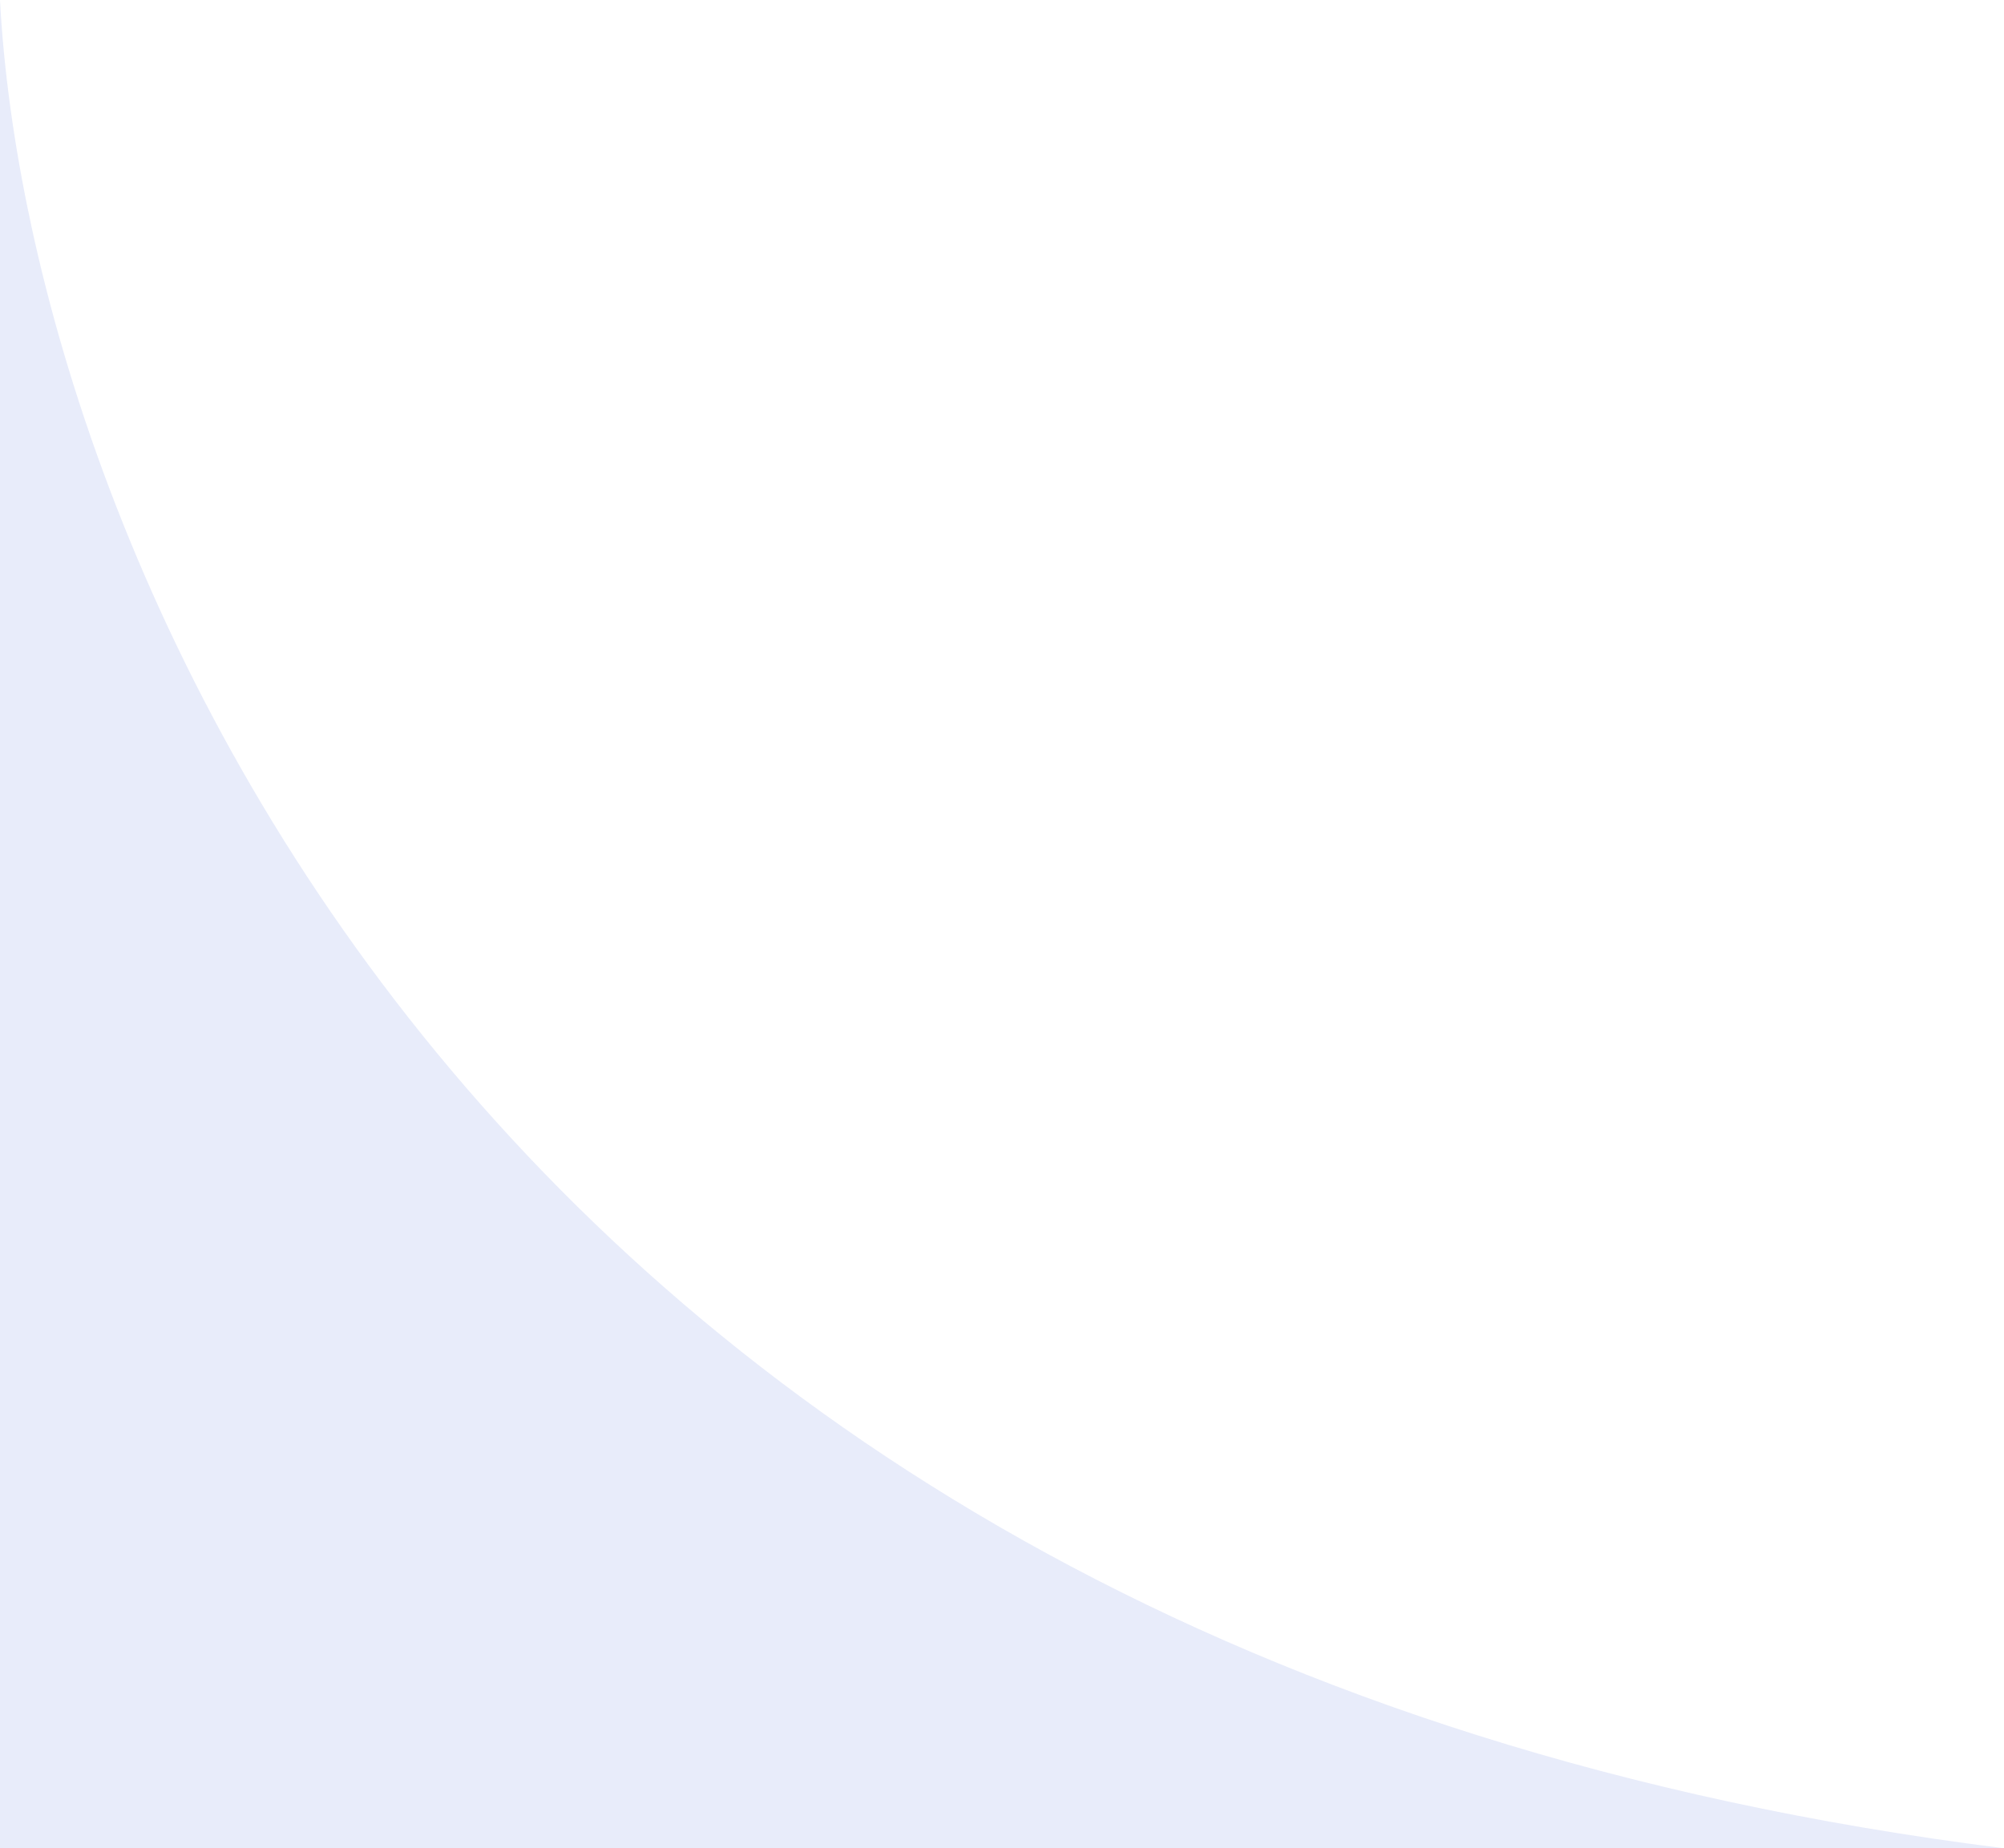 <svg width="142" height="131" viewBox="0 0 142 131" fill="none" xmlns="http://www.w3.org/2000/svg">
<path d="M0 131L142 131C33.2 117.348 2 37.978 1.14524e-05 -1.2414e-05L0 131Z" fill="#6782E1" fill-opacity="0.15"/>
</svg>
